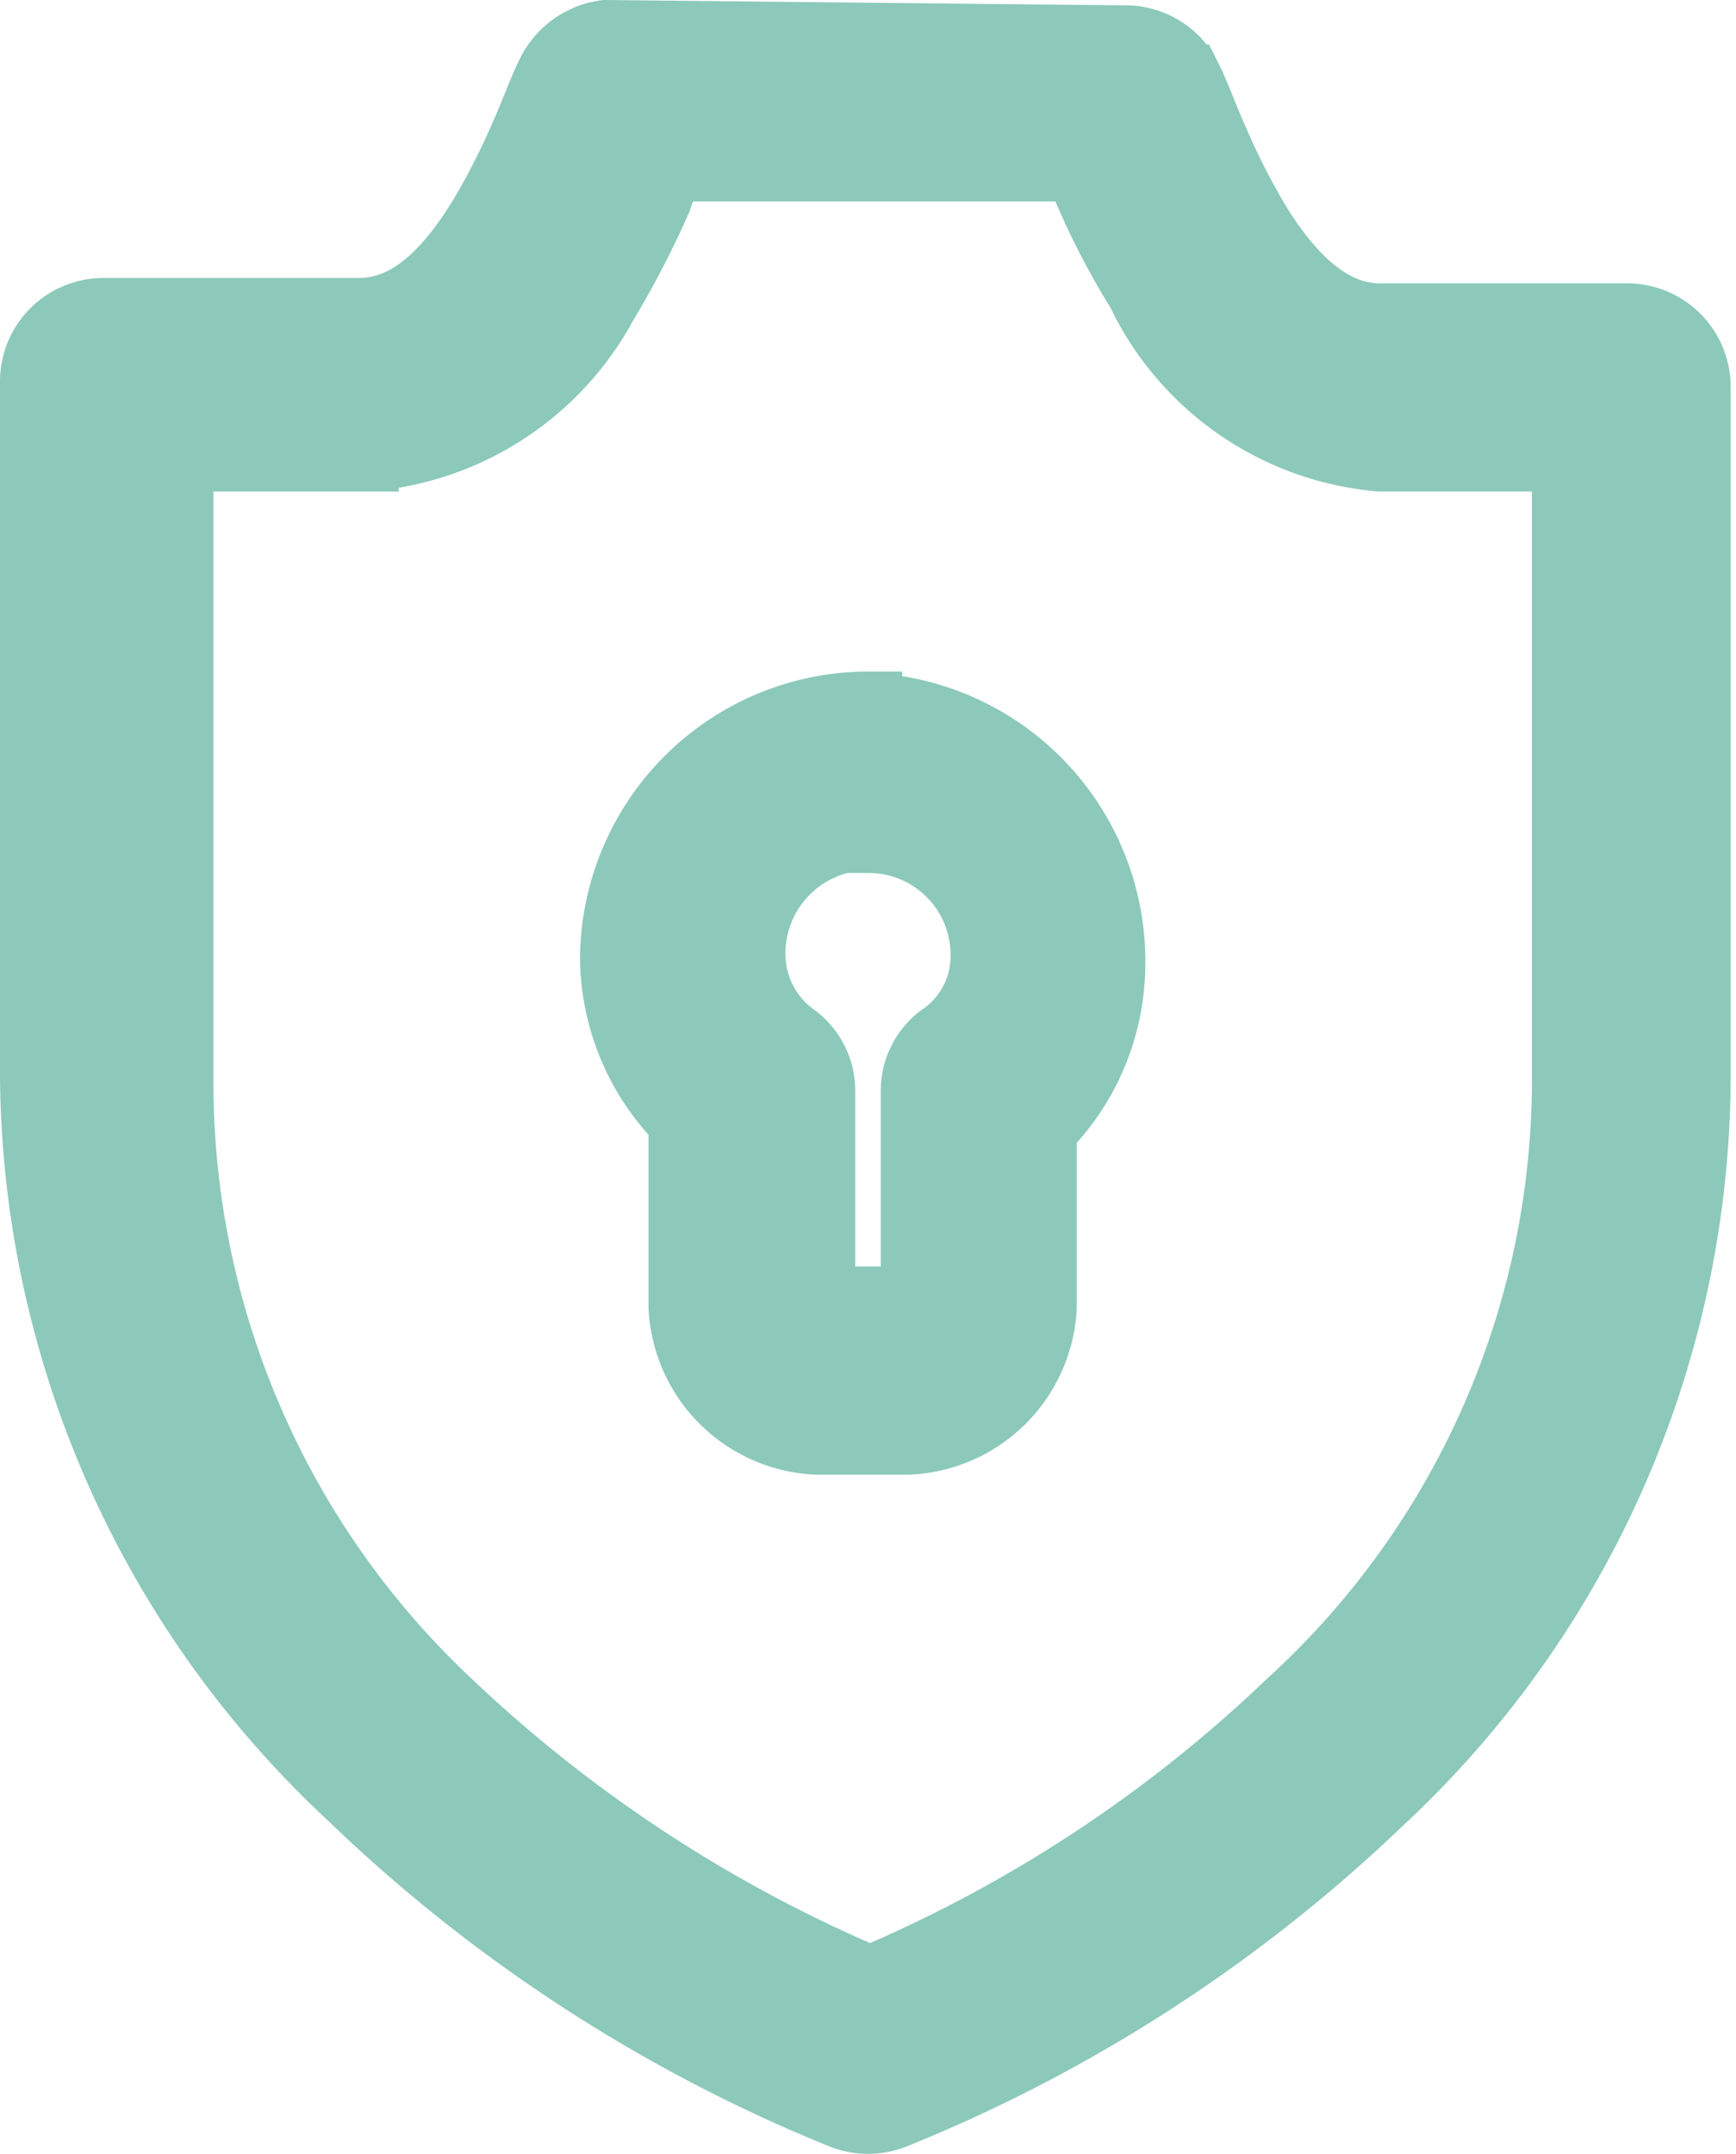 <svg viewBox="0 0 12.93 16.04" xmlns="http://www.w3.org/2000/svg"><path d="m248.23 202.84a.54.54 0 0 0 -.41.29c-.07.14-.12.29-.21.49a5.2 5.2 0 0 1 -.32.62c-.26.41-.54.67-.9.67h-1.9a.52.52 0 0 0 -.52.52v5.18a7.39 7.39 0 0 0 2.36 5.35 11.5 11.5 0 0 0 3.66 2.38.53.53 0 0 0 .39 0 11.39 11.39 0 0 0 3.62-2.34 7.39 7.39 0 0 0 2.36-5.35v-5.18a.52.52 0 0 0 -.52-.52h-1.84c-.35 0-.64-.26-.9-.67a5.2 5.2 0 0 1 -.32-.62c-.09-.2-.14-.35-.21-.49a.52.52 0 0 0 -.46-.29zm.4 1h3.12l.06.15a5.62 5.62 0 0 0 .4.77 2.19 2.19 0 0 0 1.79 1.24h1.38v4.66a6.28 6.28 0 0 1 -2.05 4.61 10.37 10.37 0 0 1 -3.13 2.06 10.55 10.55 0 0 1 -3.14-2.06 6.33 6.33 0 0 1 -2-4.61v-4.66h1.38a2.2 2.2 0 0 0 1.78-1.15 7 7 0 0 0 .4-.77 1.16 1.16 0 0 1 .06-.15zm1.56 4a1.9 1.9 0 0 0 -1.9 1.9 1.75 1.75 0 0 0 .51 1.2v1.38a1.05 1.05 0 0 0 1 1h.69a1.05 1.05 0 0 0 1-1v-1.32a1.75 1.75 0 0 0 .51-1.2 1.9 1.9 0 0 0 -1.81-1.95zm0 1a.86.86 0 0 1 .86.85.73.73 0 0 1 -.33.63.5.5 0 0 0 -.19.4v1.55h-.69v-1.55a.5.5 0 0 0 -.19-.4.76.76 0 0 1 -.33-.63.87.87 0 0 1 .85-.87z" fill="#8cc9ba" stroke="#8cc9ba" stroke-width=".5" transform="translate(-243.72 -202.59)"/></svg>